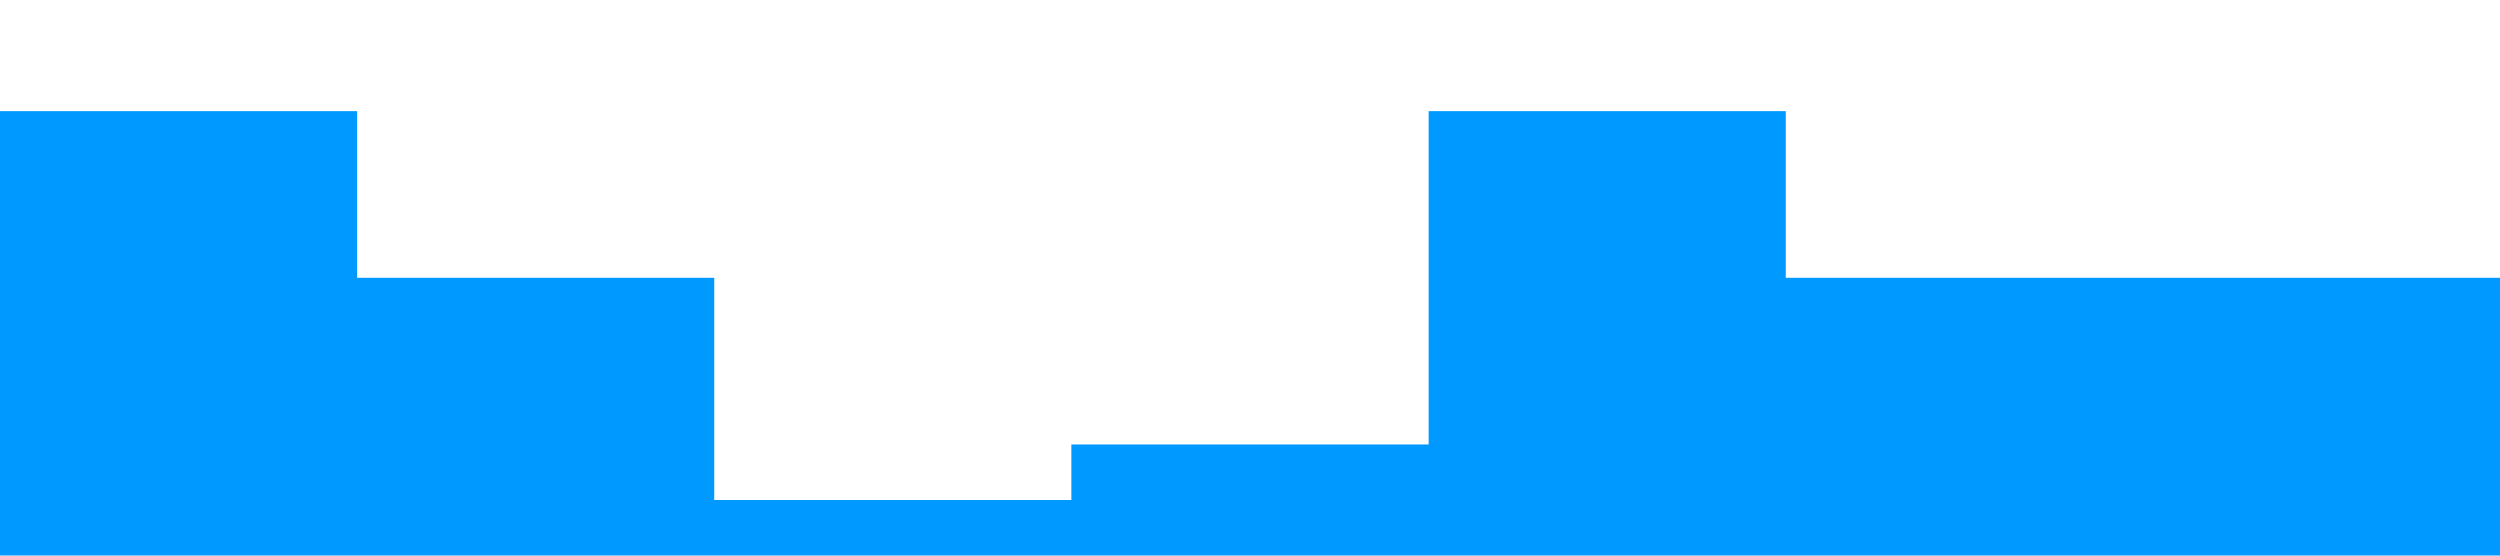 <?xml version="1.0" standalone="no"?><svg xmlns="http://www.w3.org/2000/svg" viewBox="0 0 1440 320"><path fill="#0099ff" fill-opacity="1" d="M0,128L0,64L205.7,64L205.7,160L411.4,160L411.4,288L617.1,288L617.1,256L822.9,256L822.9,64L1028.6,64L1028.6,160L1234.3,160L1234.3,160L1440,160L1440,320L1234.3,320L1234.3,320L1028.6,320L1028.6,320L822.9,320L822.9,320L617.1,320L617.1,320L411.4,320L411.4,320L205.7,320L205.7,320L0,320L0,320Z"></path></svg>